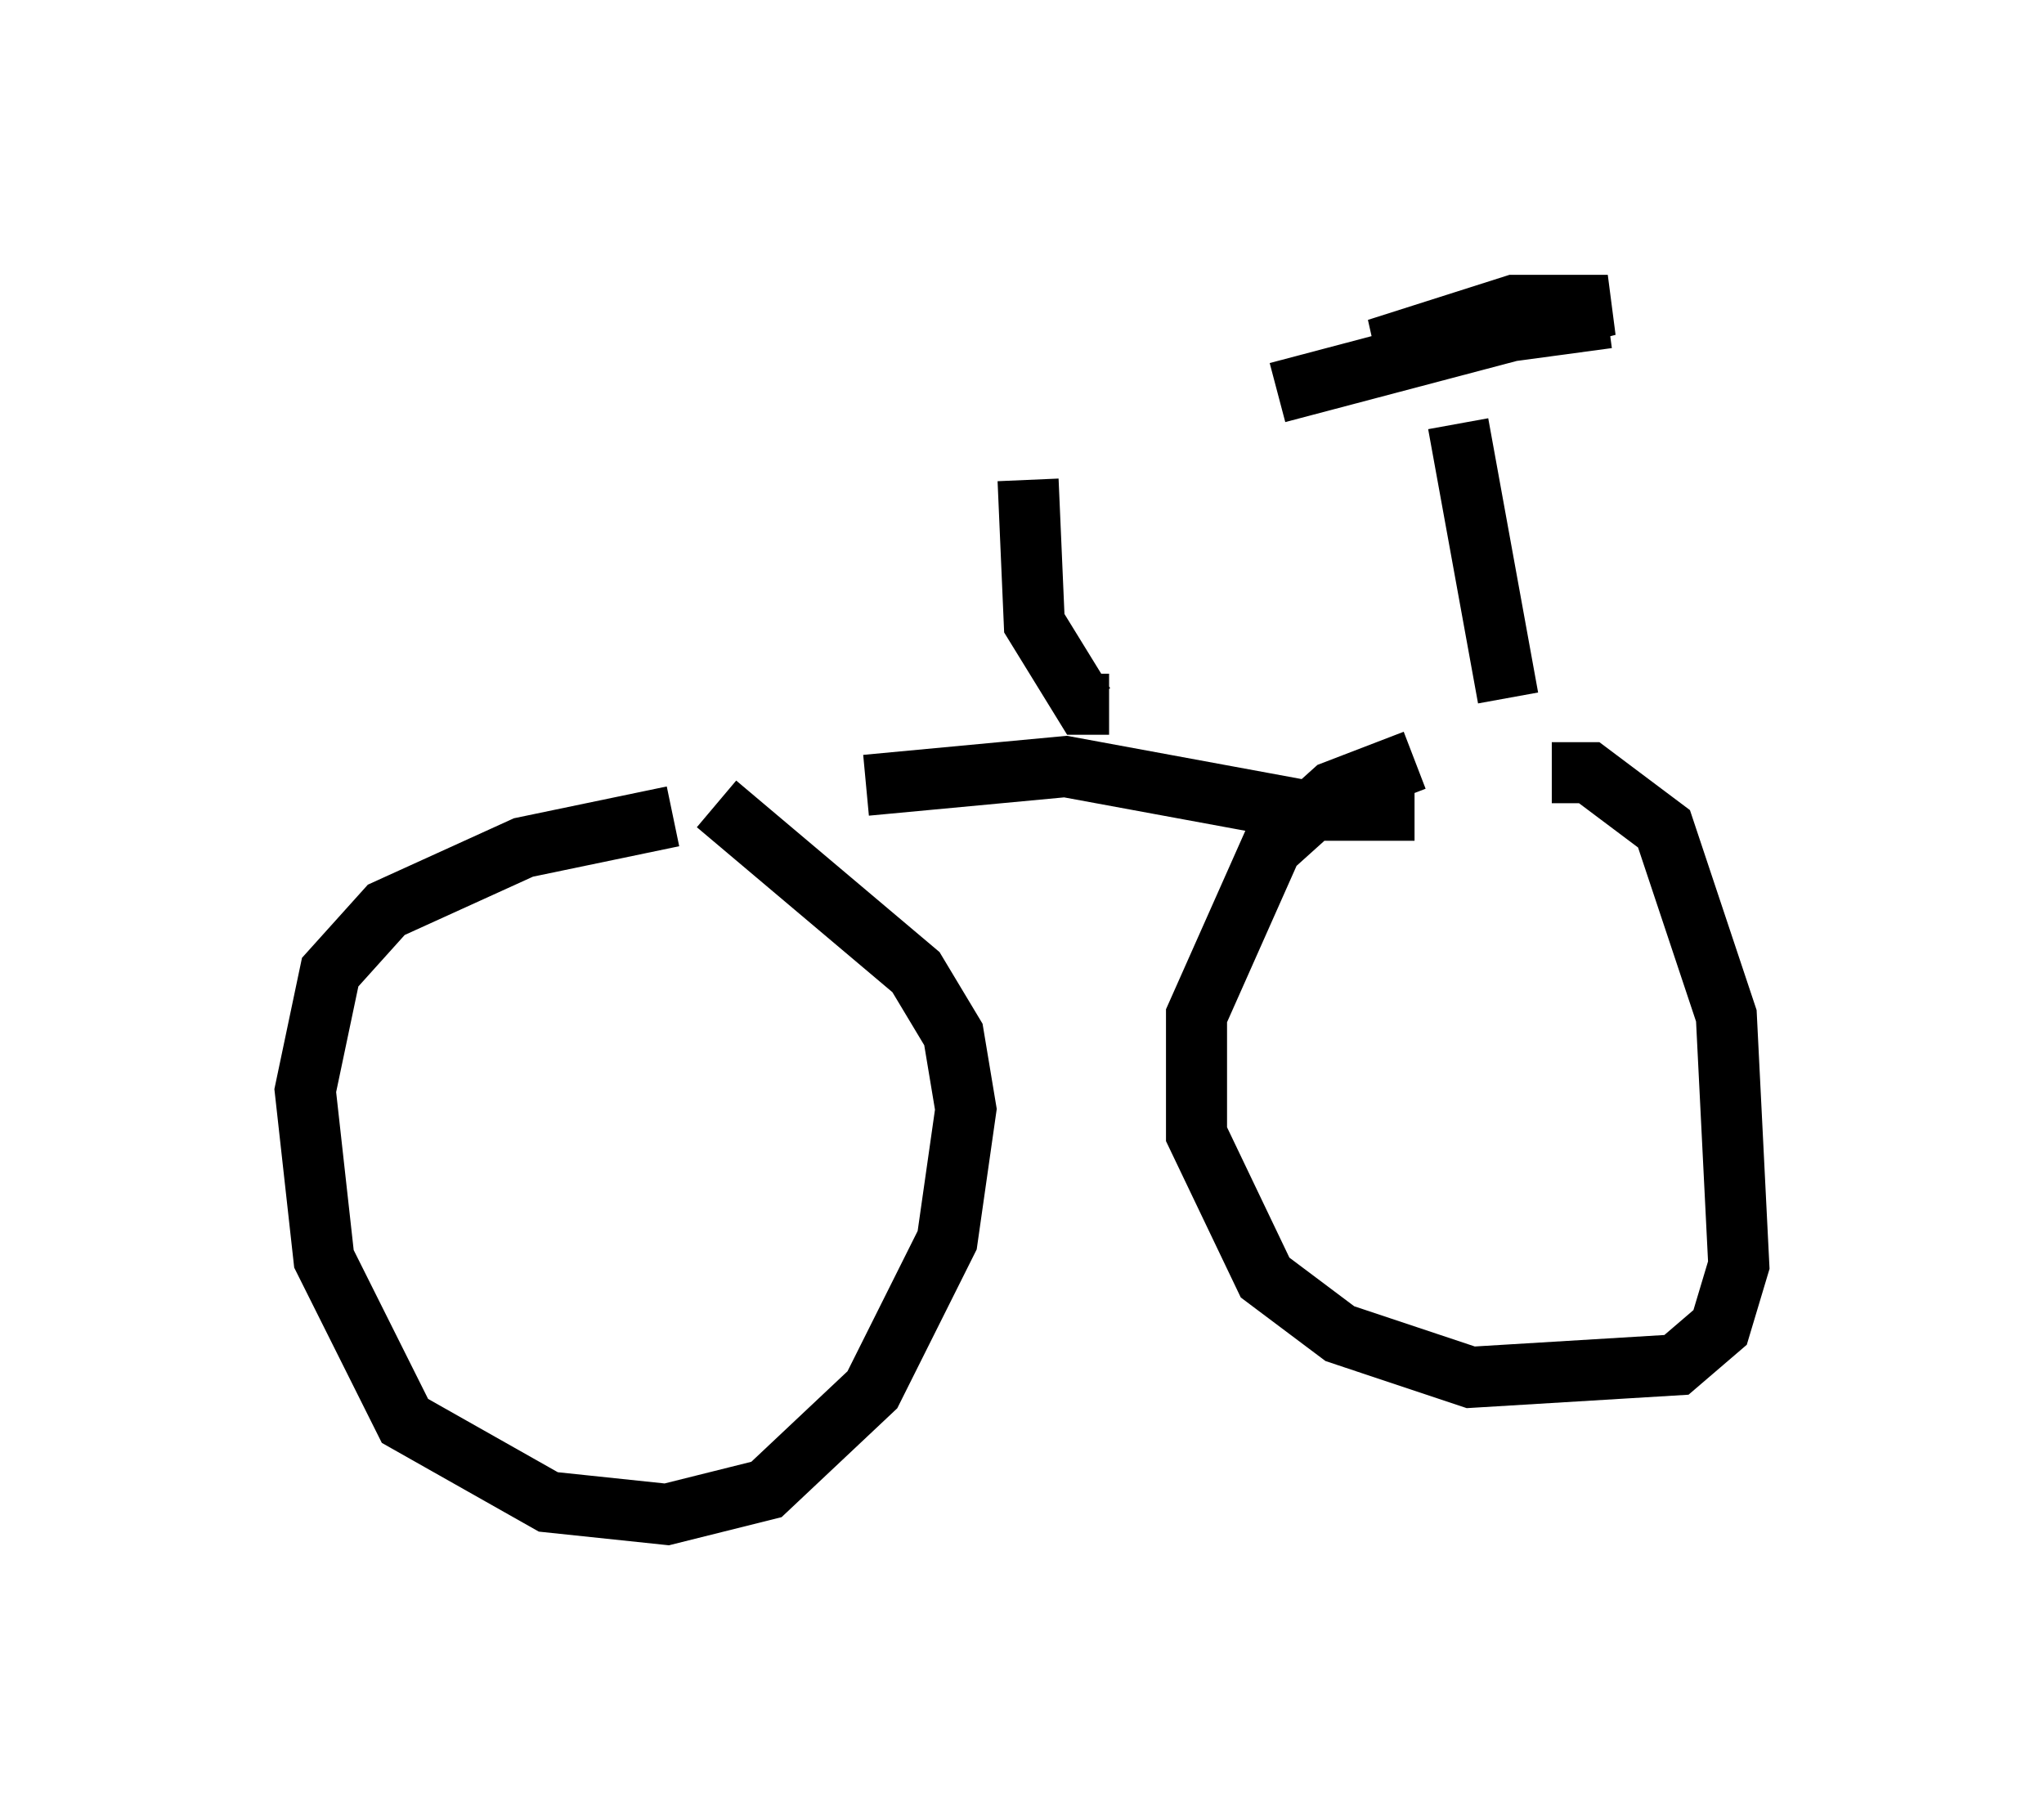 <?xml version="1.0" encoding="utf-8" ?>
<svg baseProfile="full" height="29.804" version="1.1" width="33.479" xmlns="http://www.w3.org/2000/svg" xmlns:ev="http://www.w3.org/2001/xml-events" xmlns:xlink="http://www.w3.org/1999/xlink"><defs /><rect fill="white" height="29.804" width="33.479" x="0" y="0" /><path d="M25.213, 12.452 m-2.042, 0.0 l-1.327, 0.51 -1.021, 0.919 l-1.225, 2.756 0.0, 1.94 l1.123, 2.348 1.225, 0.919 l2.144, 0.715 3.369, -0.204 l0.715, -0.613 0.306, -1.021 l-0.204, -4.083 -1.021, -3.063 l-1.225, -0.919 -0.613, 0.0 m-14.394, 0.715 l-2.45, 0.51 -2.246, 1.021 l-0.919, 1.021 -0.408, 1.94 l0.306, 2.756 1.327, 2.654 l2.348, 1.327 1.94, 0.204 l1.633, -0.408 1.735, -1.633 l1.225, -2.45 0.306, -2.144 l-0.204, -1.225 -0.613, -1.021 l-3.267, -2.756 m12.965, -1.735 l-0.817, -4.492 m-2.96, -0.51 l5.41, -1.429 -1.531, 0.0 l-2.246, 0.715 3.777, -0.51 m-3.165, 8.065 l-1.838, 0.0 -3.879, -0.715 l-3.267, 0.306 m3.981, -1.327 l-0.408, 0.0 -0.817, -1.327 l-0.102, -2.348 " fill="none" stroke="black" stroke-width="1" /></svg>